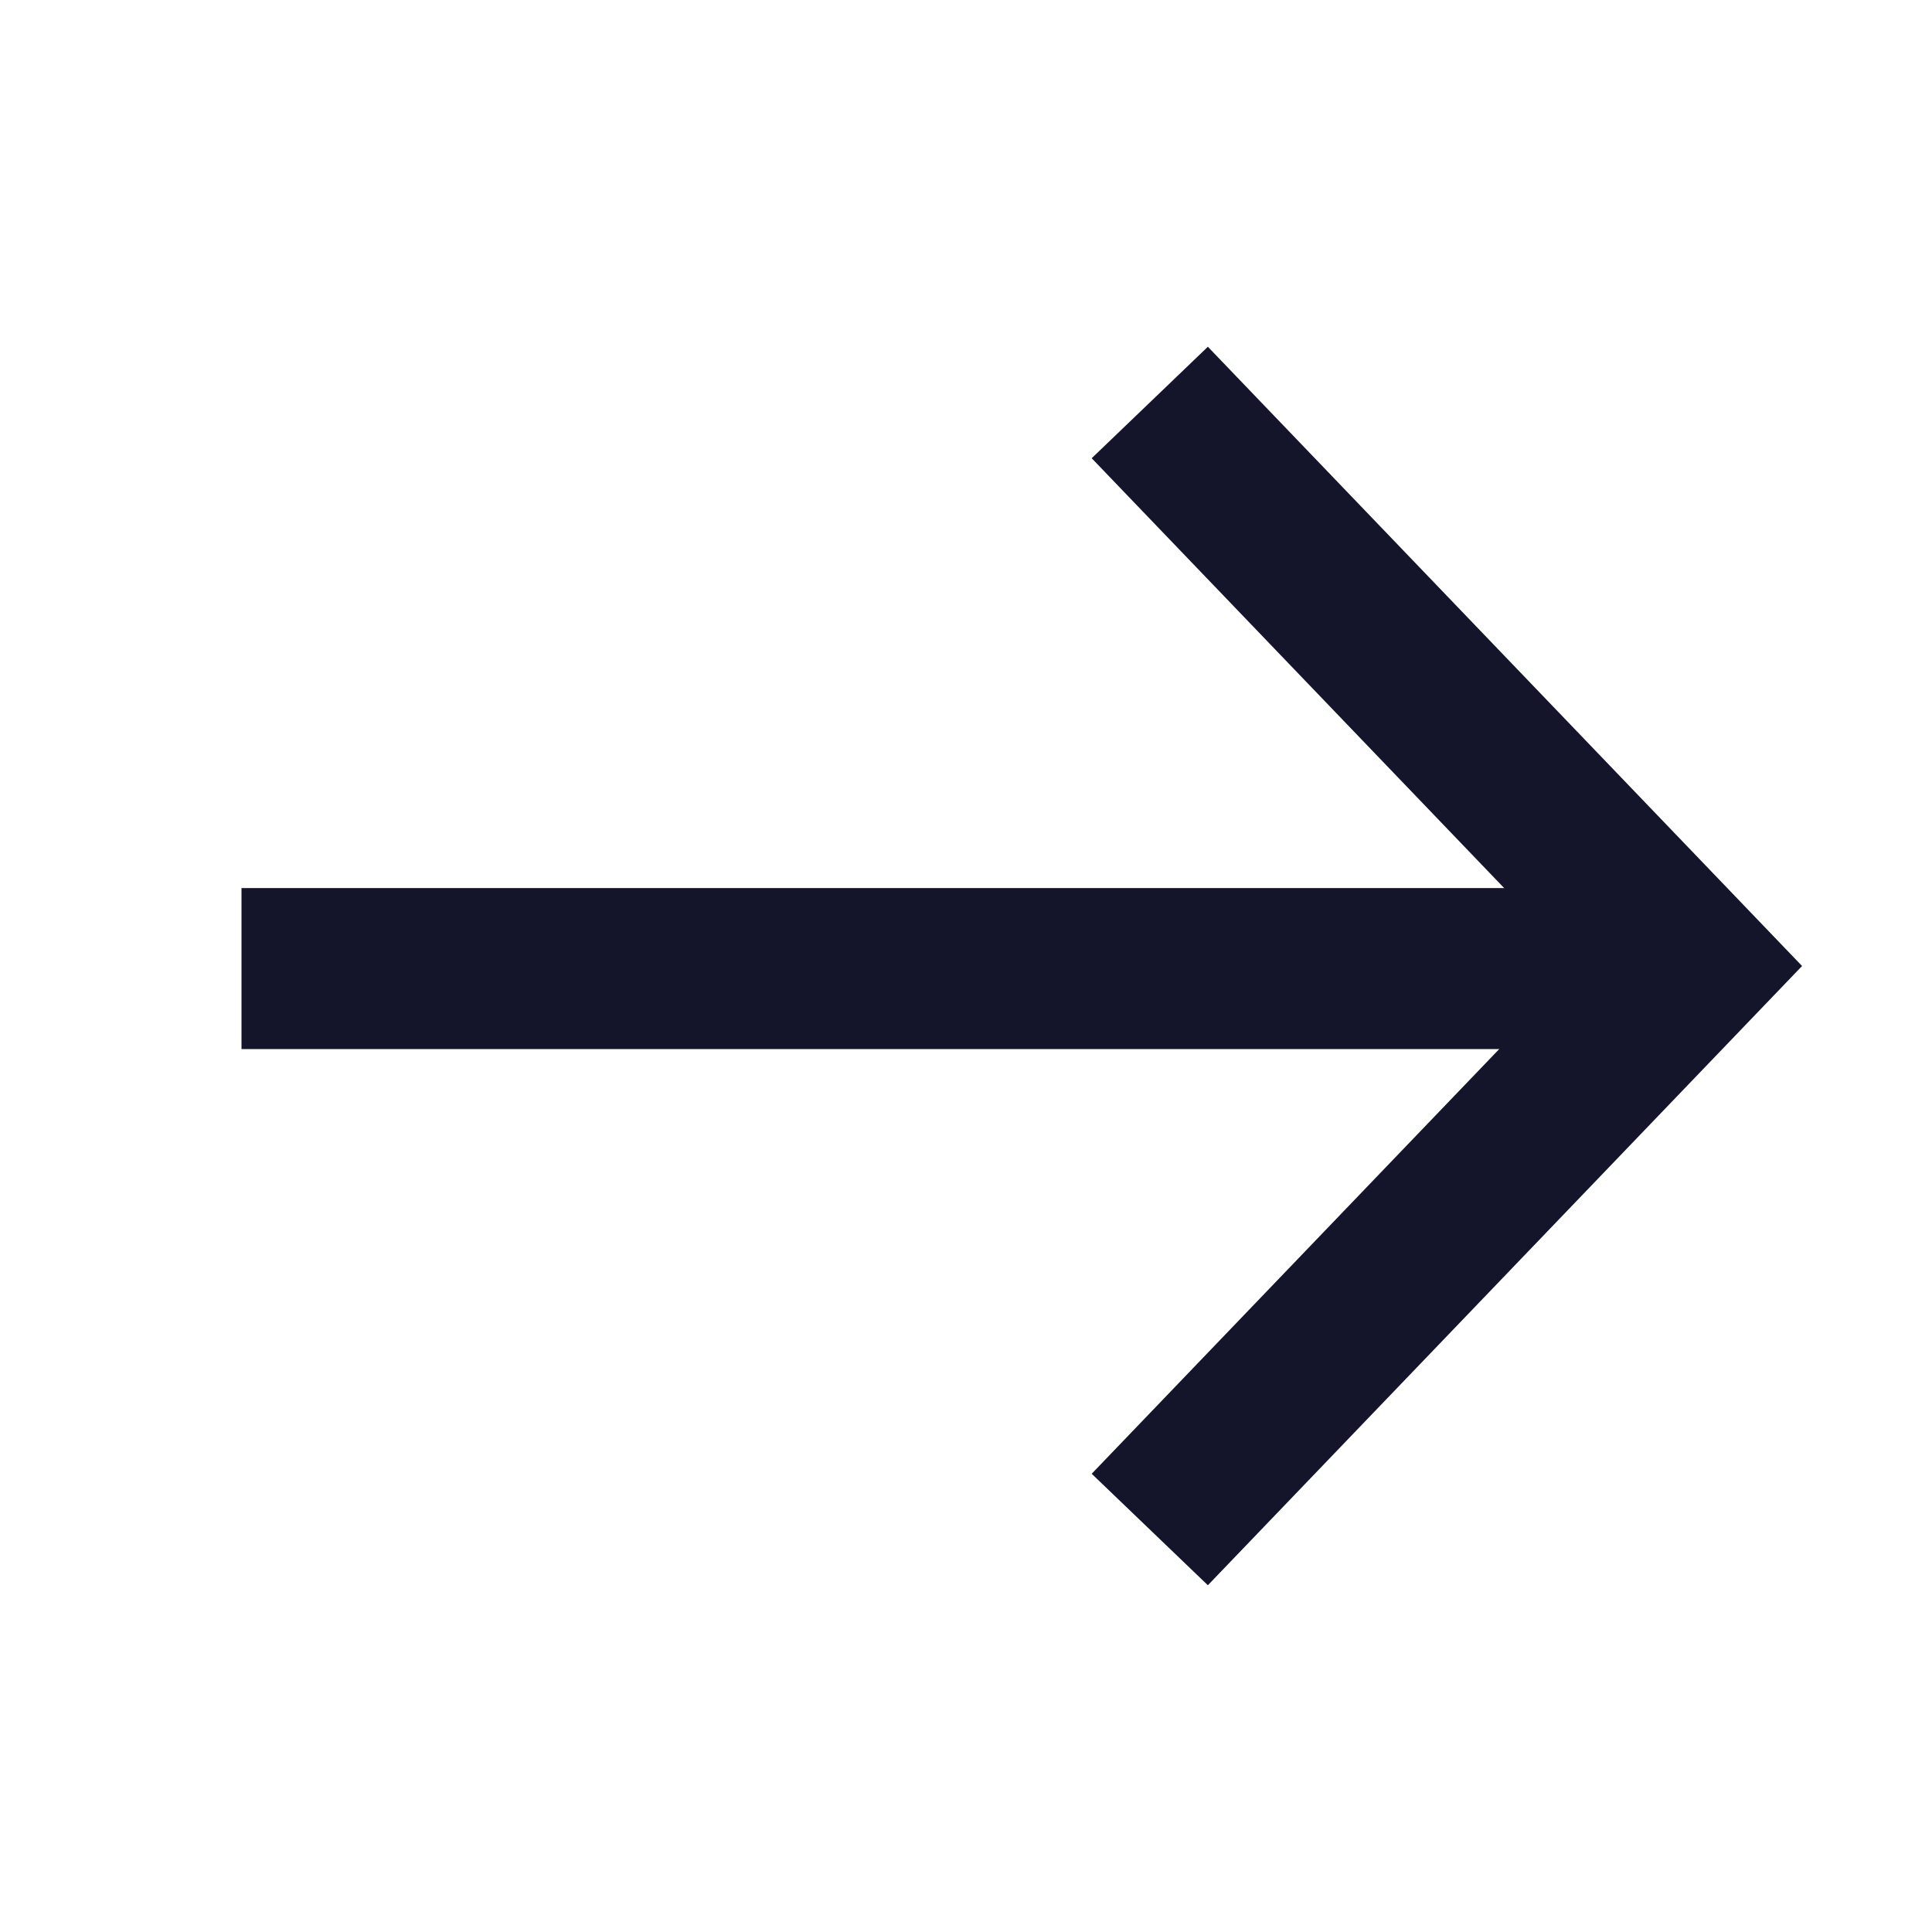 <svg width="24" height="24" viewBox="0 0 24 24" fill="none" xmlns="http://www.w3.org/2000/svg">
<path d="M14.283 5L21 12L14.283 19" stroke="#14142B" stroke-width="2"/>
<line x1="20.733" y1="12.032" x2="3" y2="12.032" stroke="#14142B" stroke-width="2"/>
</svg>
